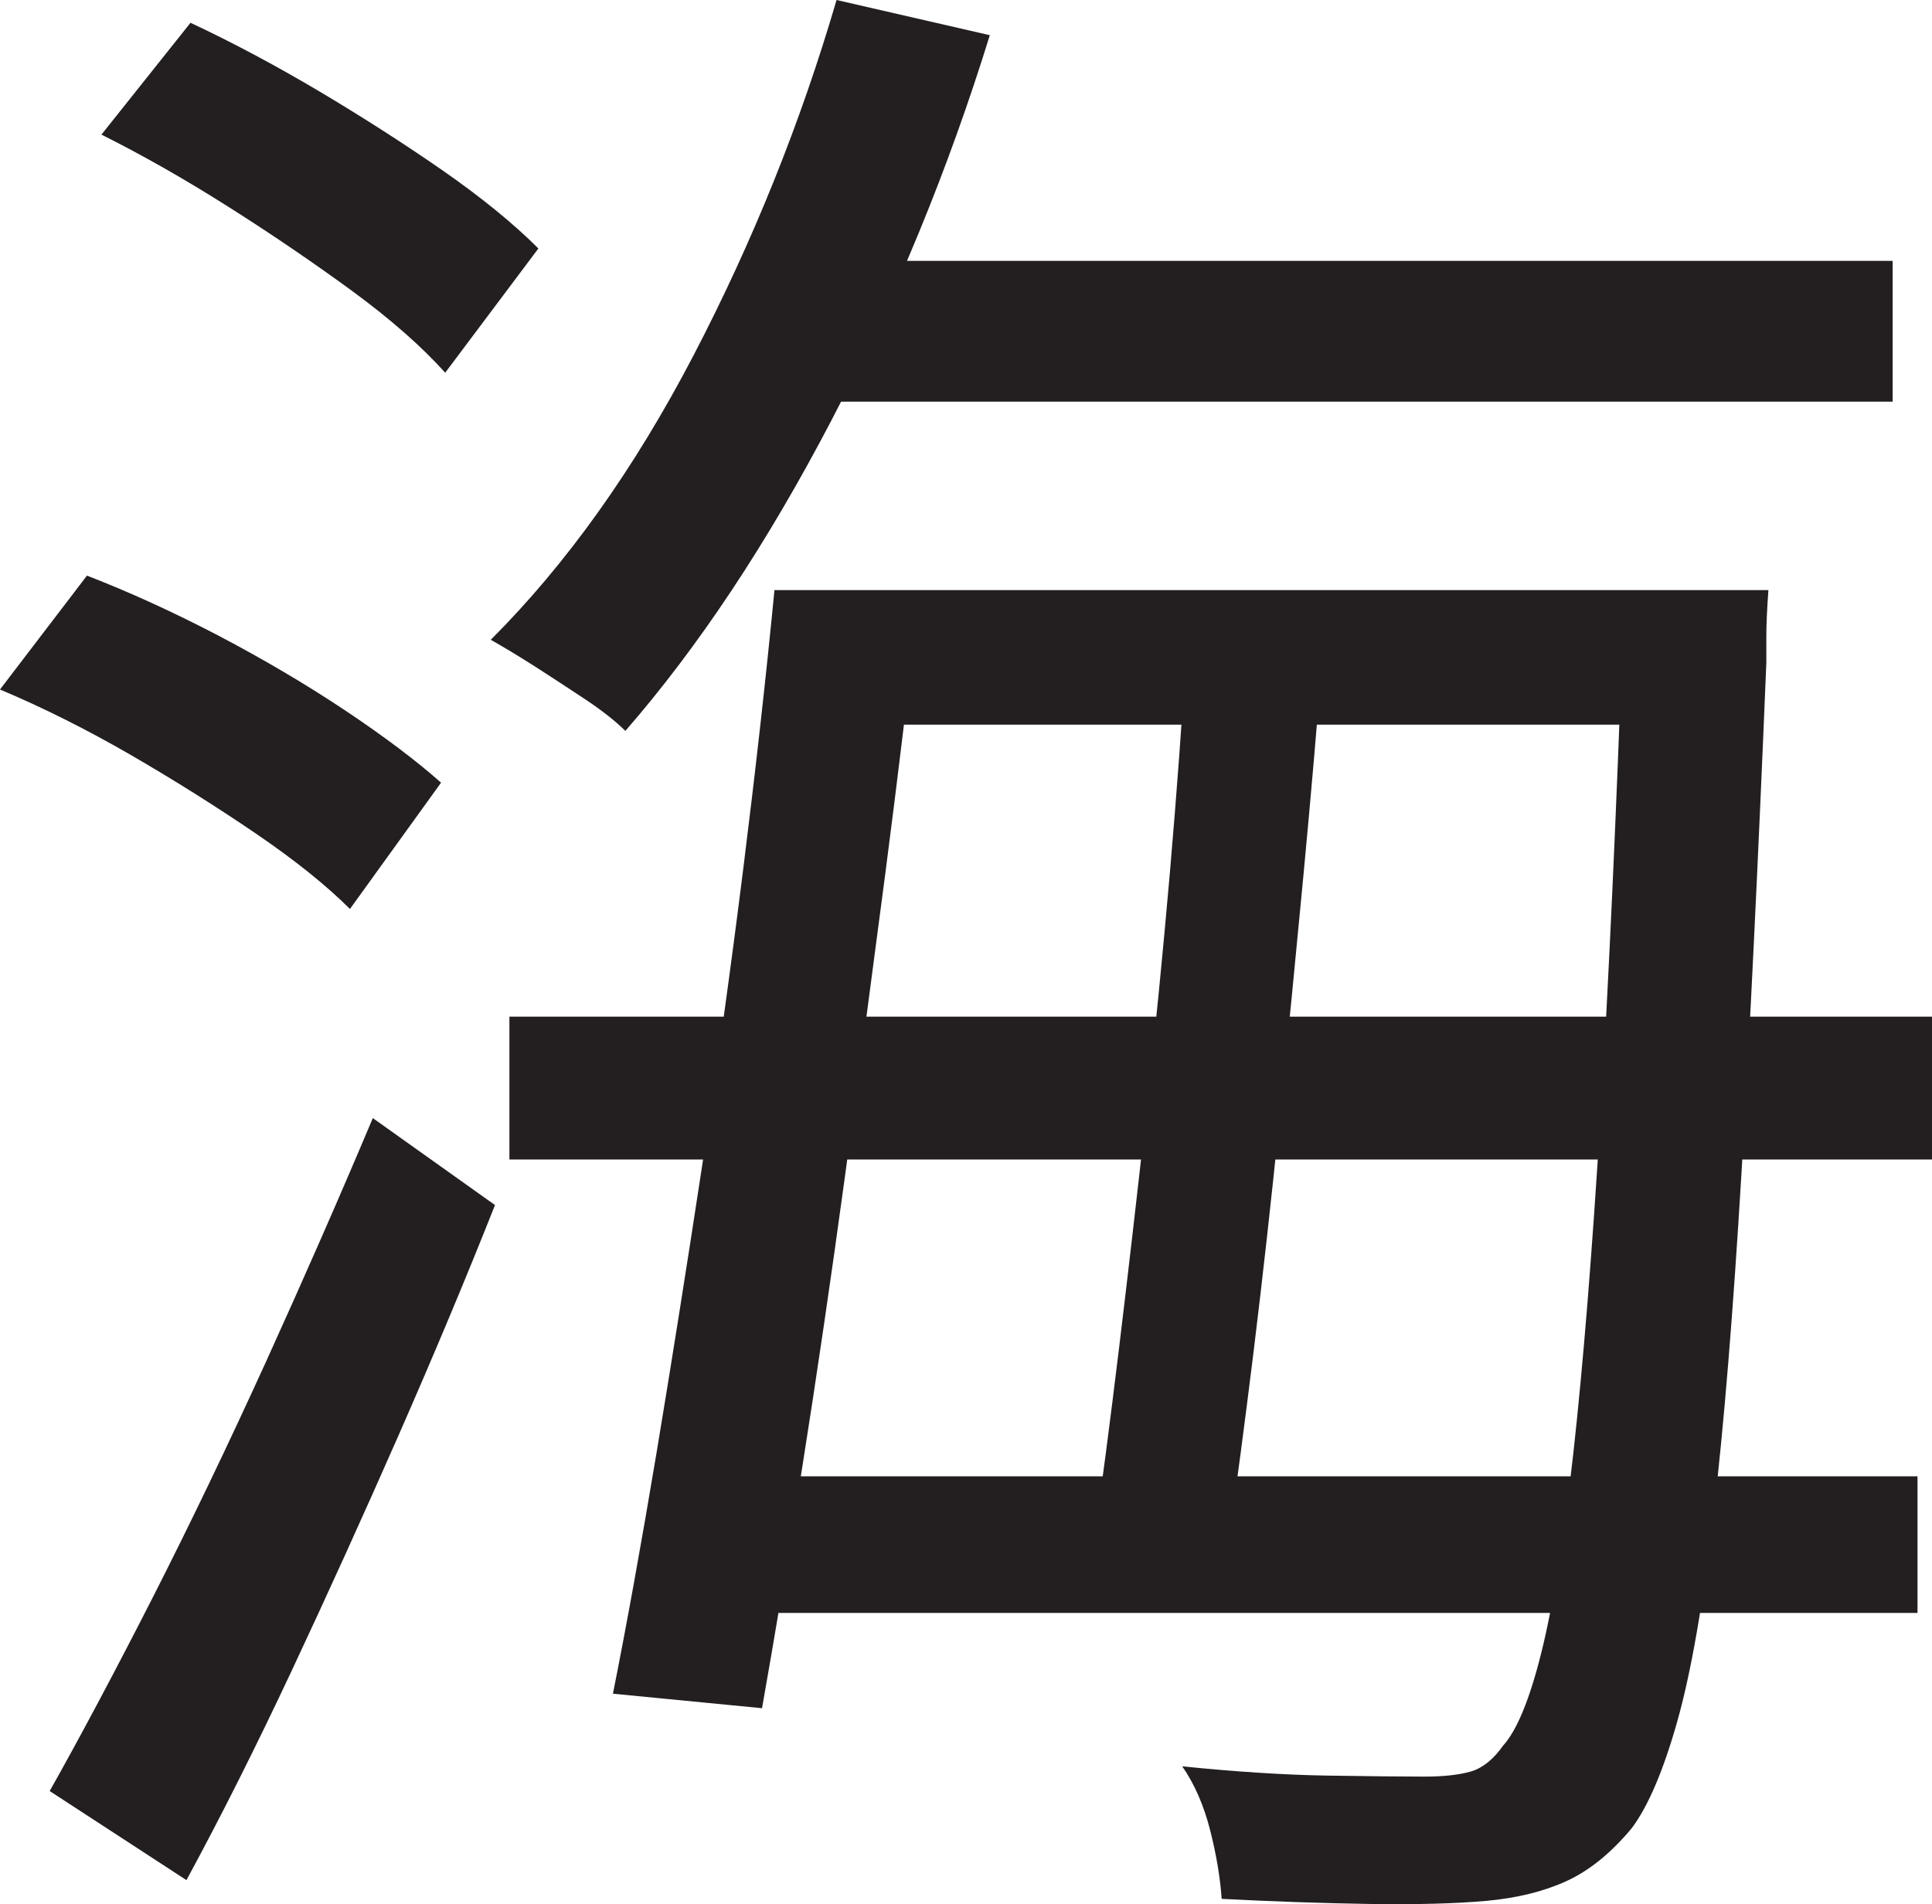 <?xml version="1.0" encoding="UTF-8"?>
<svg id="Layer_1" data-name="Layer 1" xmlns="http://www.w3.org/2000/svg" viewBox="0 0 233.25 229.9">
  <path d="M0,83.25l10.5-13.75c5.16,2,10.46,4.42,15.88,7.25,5.41,2.84,10.5,5.84,15.25,9,4.75,3.17,8.62,6.09,11.62,8.75l-11,15.25c-2.84-2.83-6.62-5.88-11.38-9.12s-9.79-6.41-15.12-9.5c-5.34-3.08-10.59-5.71-15.75-7.88ZM6,216.25c3.66-6.5,7.79-14.25,12.38-23.25,4.58-9,9.16-18.54,13.75-28.62,4.58-10.08,8.88-19.88,12.88-29.38l14.75,10.5c-3.5,8.84-7.38,18.09-11.62,27.75-4.25,9.67-8.54,19.12-12.88,28.38-4.34,9.25-8.59,17.71-12.75,25.38l-16.5-10.75ZM12.25,16.25L23,2.75c5,2.34,10.16,5.09,15.5,8.25,5.33,3.17,10.33,6.38,15,9.62,4.66,3.25,8.5,6.38,11.5,9.38l-11.25,15c-2.84-3.16-6.59-6.46-11.25-9.88-4.67-3.41-9.62-6.79-14.88-10.12-5.25-3.33-10.38-6.25-15.38-8.75ZM101,0l18.5,4.25c-5,16.17-11.38,31.67-19.12,46.5-7.75,14.84-16.04,27.34-24.88,37.5-1.17-1.16-2.75-2.41-4.75-3.75-2-1.33-4.04-2.66-6.12-4-2.09-1.33-3.88-2.41-5.38-3.25,9.16-9.16,17.33-20.62,24.5-34.38,7.16-13.75,12.91-28.04,17.25-42.88ZM61.5,122.75h171.75v17.25H61.5v-17.25ZM93.5,71.25h17.5c-1.17,10.67-2.54,22.09-4.12,34.25-1.59,12.17-3.21,24.38-4.88,36.62-1.67,12.25-3.38,23.88-5.12,34.88s-3.38,20.75-4.88,29.25l-18-1.75c1.66-8.33,3.41-18,5.25-29,1.83-11,3.66-22.54,5.5-34.62,1.83-12.08,3.5-24.12,5-36.12s2.75-23.16,3.75-33.5ZM87.5,178.25h144v16.5H87.5v-16.5ZM95.25,31.5h133.25v17H95.25v-17ZM101.5,71.25h100v16.25h-100v-16.25ZM143.25,78h16.5c-.67,8.67-1.46,17.88-2.38,27.62-.92,9.75-1.88,19.54-2.88,29.38-1,9.84-2.04,19.17-3.12,28-1.09,8.84-2.12,16.67-3.12,23.5h-16.25c1-7,2.04-14.96,3.12-23.88,1.08-8.91,2.16-18.29,3.25-28.12,1.08-9.83,2.04-19.58,2.88-29.25.83-9.66,1.5-18.75,2-27.25ZM196,71.25h17.5c-.17,2.34-.25,4.17-.25,5.5v3.25c-1,24.34-2,44.88-3,61.62s-2.12,30.5-3.38,41.25-2.71,19.09-4.38,25c-1.67,5.91-3.5,10.21-5.5,12.88-2.5,3-5.12,5.12-7.88,6.38s-5.96,2.04-9.62,2.38c-3.67.33-8.34.46-14,.38-5.67-.09-11.67-.29-18-.62-.17-2.5-.62-5.25-1.38-8.25s-1.88-5.59-3.38-7.75c6.5.66,12.38,1.04,17.62,1.12,5.25.08,9.12.12,11.62.12,2.33,0,4.21-.21,5.62-.62,1.41-.42,2.71-1.46,3.88-3.12,1.66-1.83,3.21-5.58,4.62-11.25,1.41-5.66,2.71-13.75,3.88-24.25,1.16-10.5,2.25-23.96,3.25-40.38,1-16.41,1.91-36.38,2.75-59.88v-3.75Z" style="fill: #231f20; stroke-width: 0px;"/>
</svg>